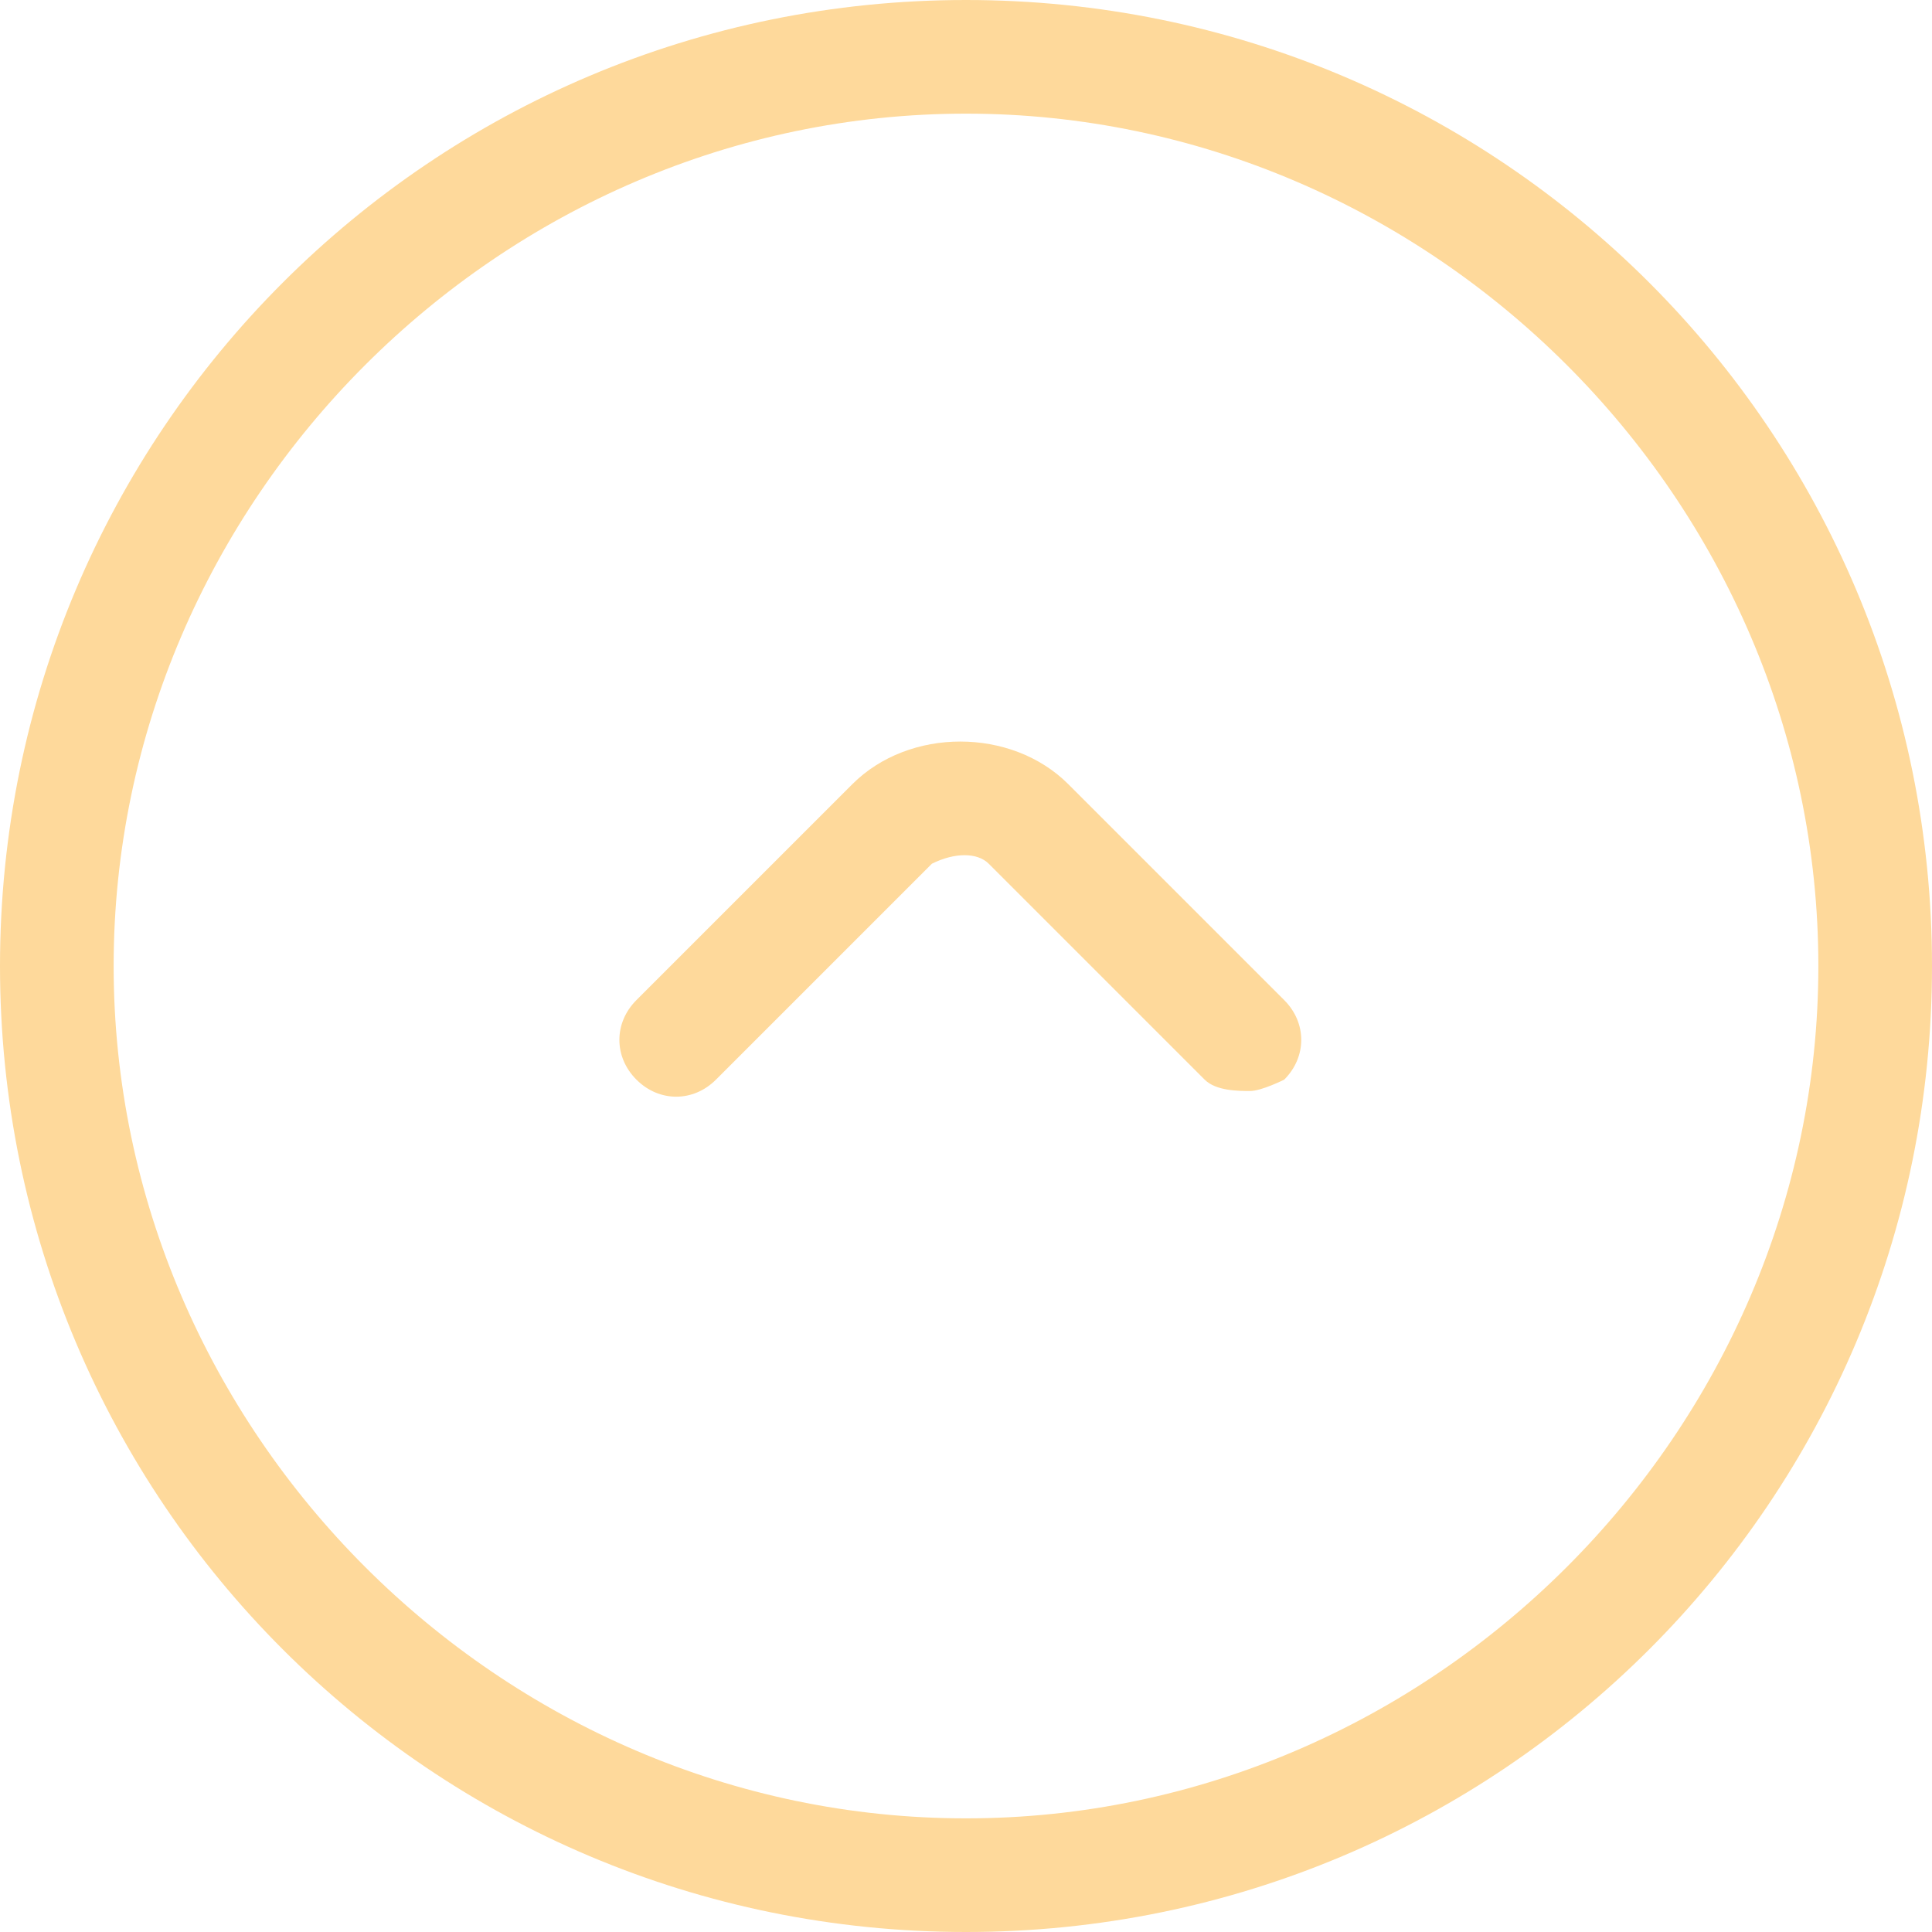 <?xml version="1.0" encoding="iso-8859-1"?>
<svg xmlns="http://www.w3.org/2000/svg" xmlns:xlink="http://www.w3.org/1999/xlink" version="1.1" viewBox="0 0 295.82 295.82" enable-background="new 0 0 295.82 295.82" width="512px" height="512px">
  <g>
    <g>
      <path d="M147.91,0C66.124,0,0,66.124,0,147.91s66.124,147.91,147.91,147.91s147.91-66.124,147.91-147.91S229.696,0,147.91,0z     M147.91,278.419c-71.345,0-130.509-59.164-130.509-130.509S76.565,17.401,147.91,17.401S278.419,76.565,278.419,147.91    S219.255,278.419,147.91,278.419z" fill="#fed99b"/>
      <path d="m163.571,120.068c-8.701-8.701-24.362-8.701-33.062,0l-33.062,33.062c-3.48,3.48-3.48,8.701 0,12.181s8.701,3.48 12.181,0l33.062-33.062c3.48-1.74 6.96-1.74 8.701,0l33.062,33.062c1.74,1.74 5.22,1.74 6.96,1.74 1.74,0 5.22-1.74 5.22-1.74 3.48-3.48 3.48-8.701 0-12.181l-33.062-33.062z" fill="#fed99b"/>
    </g>
  </g>
</svg>
